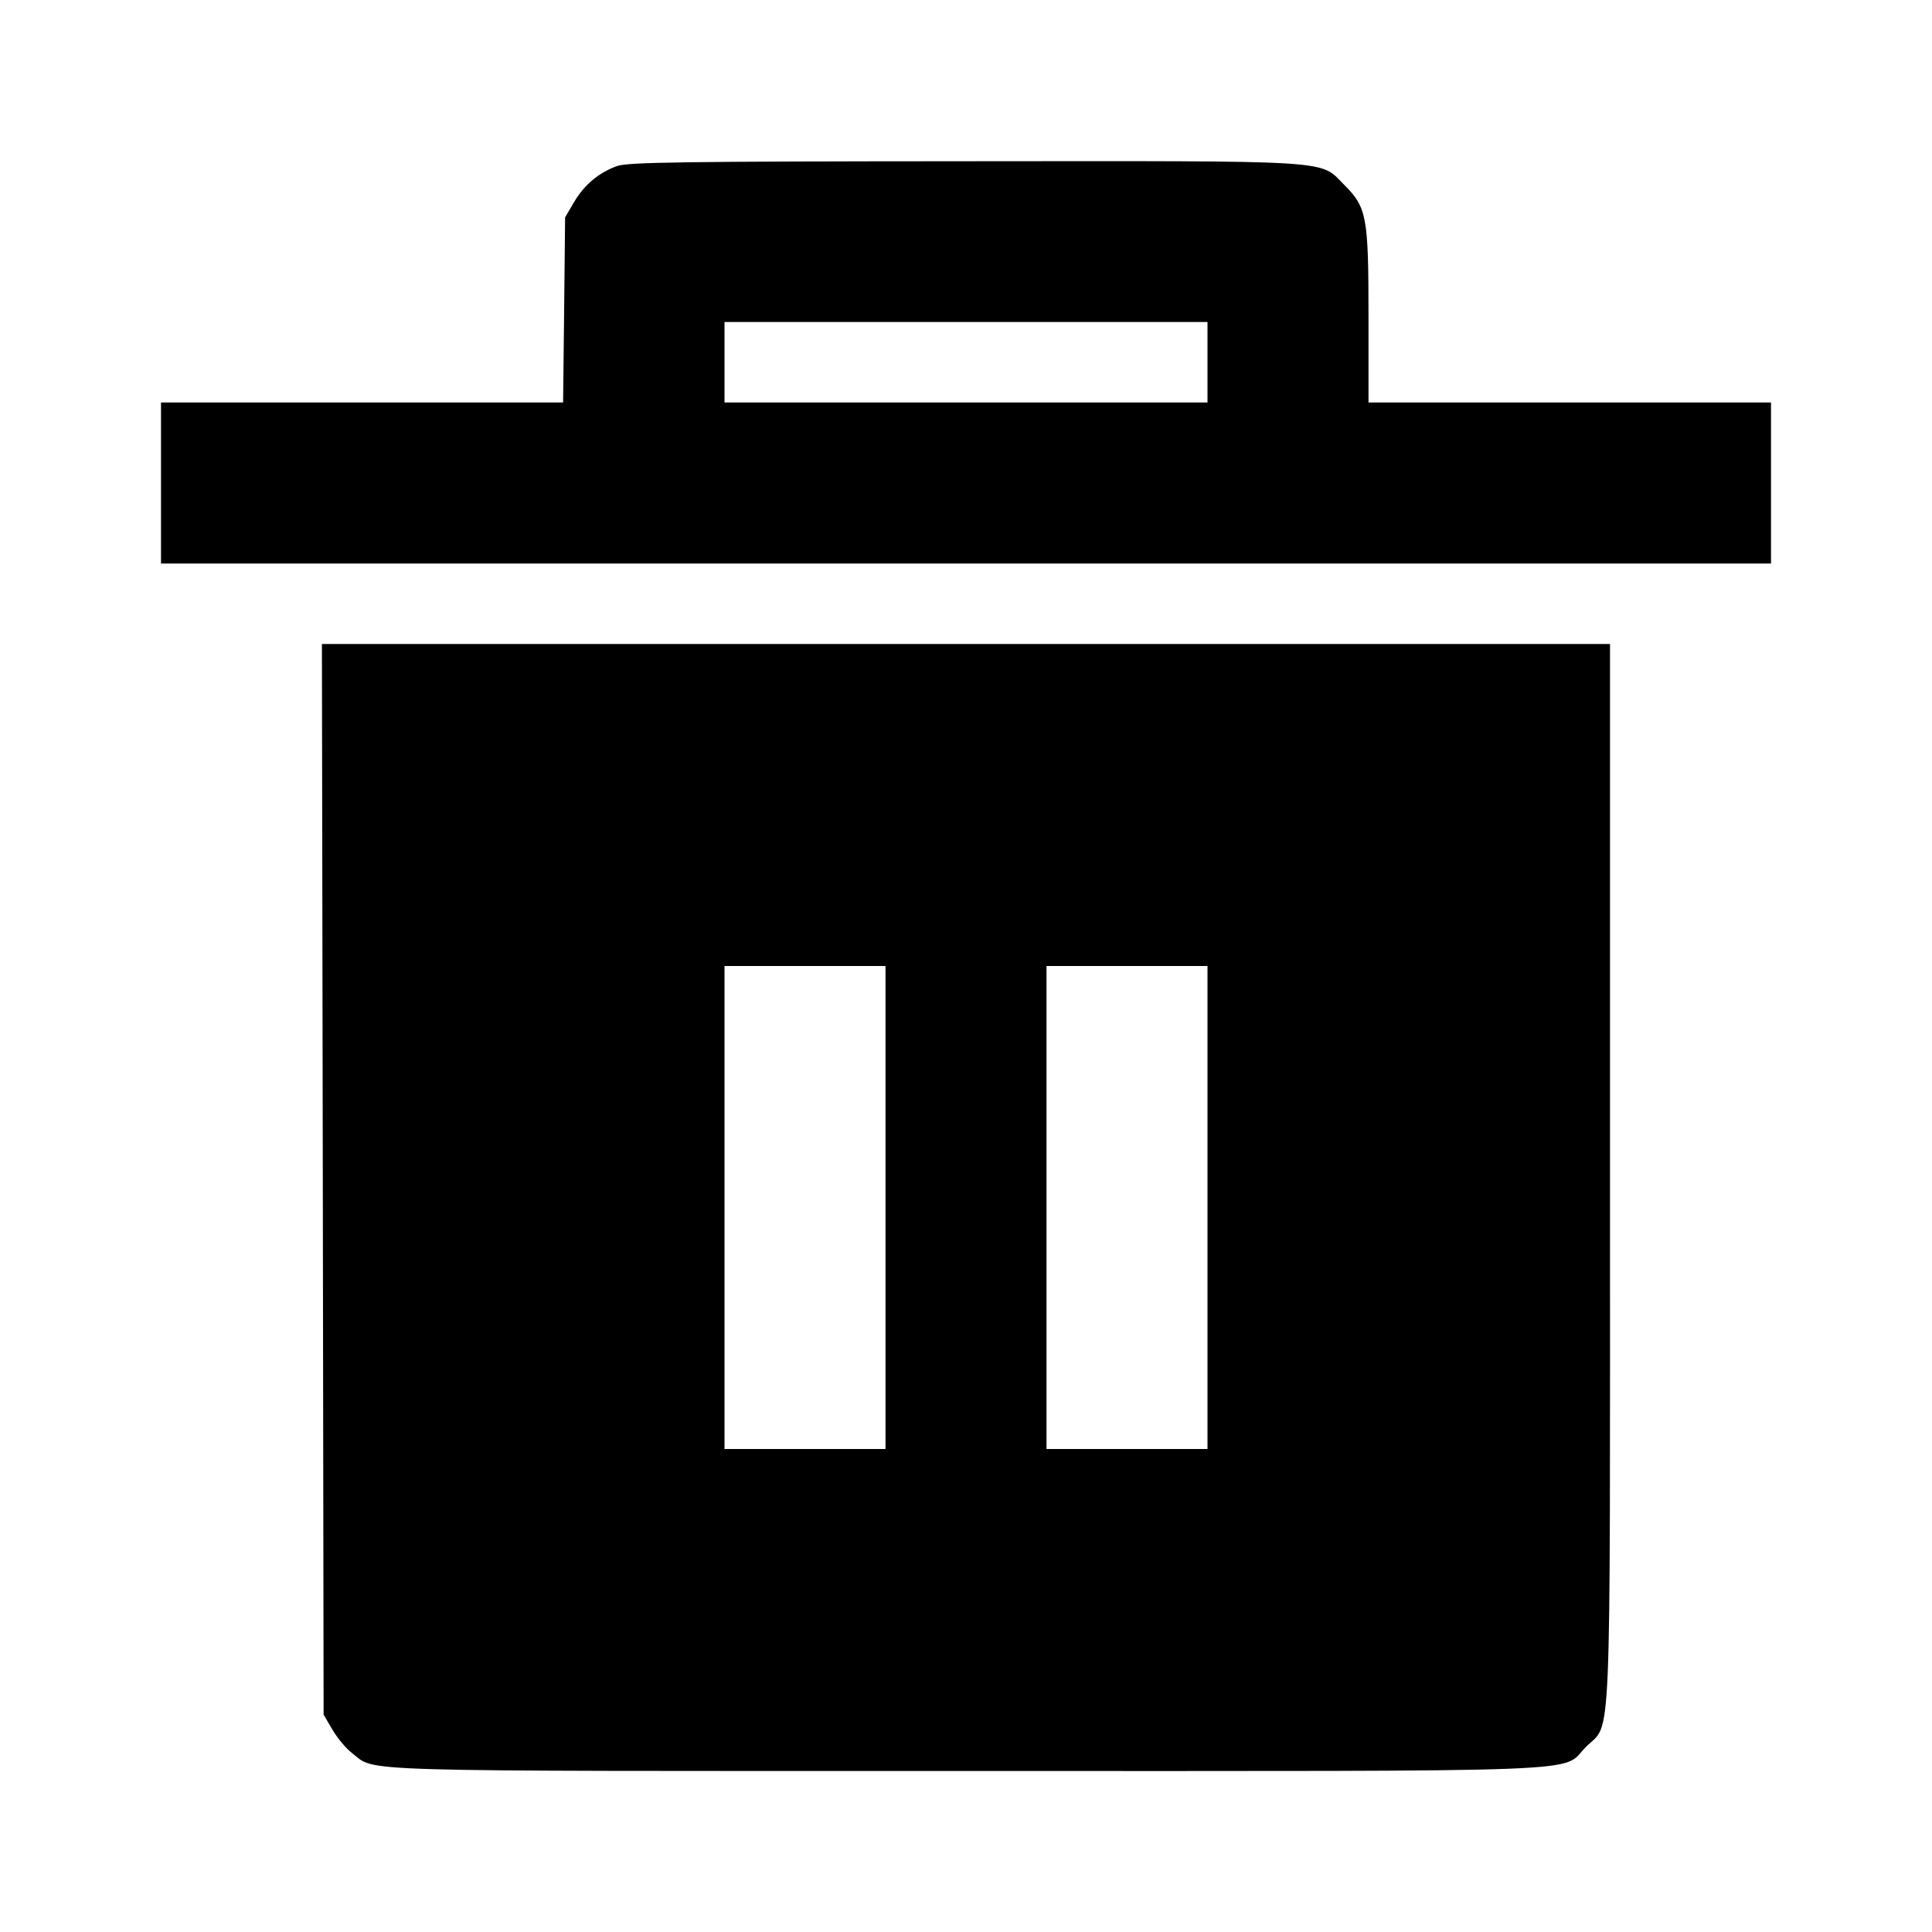 <svg viewBox="0 0 24 24" xmlns="http://www.w3.org/2000/svg"><path d="M7.664 2.063 C 7.436 2.146,7.257 2.297,7.131 2.511 L 7.020 2.700 7.008 3.850 L 6.995 5.000 4.498 5.000 L 2.000 5.000 2.000 6.000 L 2.000 7.000 12.000 7.000 L 22.000 7.000 22.000 6.000 L 22.000 5.000 19.500 5.000 L 17.000 5.000 17.000 3.927 C 17.000 2.692,16.979 2.577,16.701 2.299 C 16.384 1.982,16.666 2.000,11.983 2.003 C 8.474 2.005,7.795 2.015,7.664 2.063 M15.000 4.500 L 15.000 5.000 12.000 5.000 L 9.000 5.000 9.000 4.500 L 9.000 4.000 12.000 4.000 L 15.000 4.000 15.000 4.500 M4.010 14.650 L 4.020 21.300 4.131 21.489 C 4.192 21.592,4.301 21.723,4.374 21.778 C 4.683 22.014,4.201 22.000,11.998 22.000 C 20.023 22.000,19.377 22.025,19.701 21.701 C 20.024 21.378,20.000 21.954,20.000 14.573 L 20.000 8.000 12.000 8.000 L 3.999 8.000 4.010 14.650 M11.000 15.000 L 11.000 18.000 10.000 18.000 L 9.000 18.000 9.000 15.000 L 9.000 12.000 10.000 12.000 L 11.000 12.000 11.000 15.000 M15.000 15.000 L 15.000 18.000 14.000 18.000 L 13.000 18.000 13.000 15.000 L 13.000 12.000 14.000 12.000 L 15.000 12.000 15.000 15.000 " stroke="none" fill-rule="evenodd" fill="black"></path></svg>